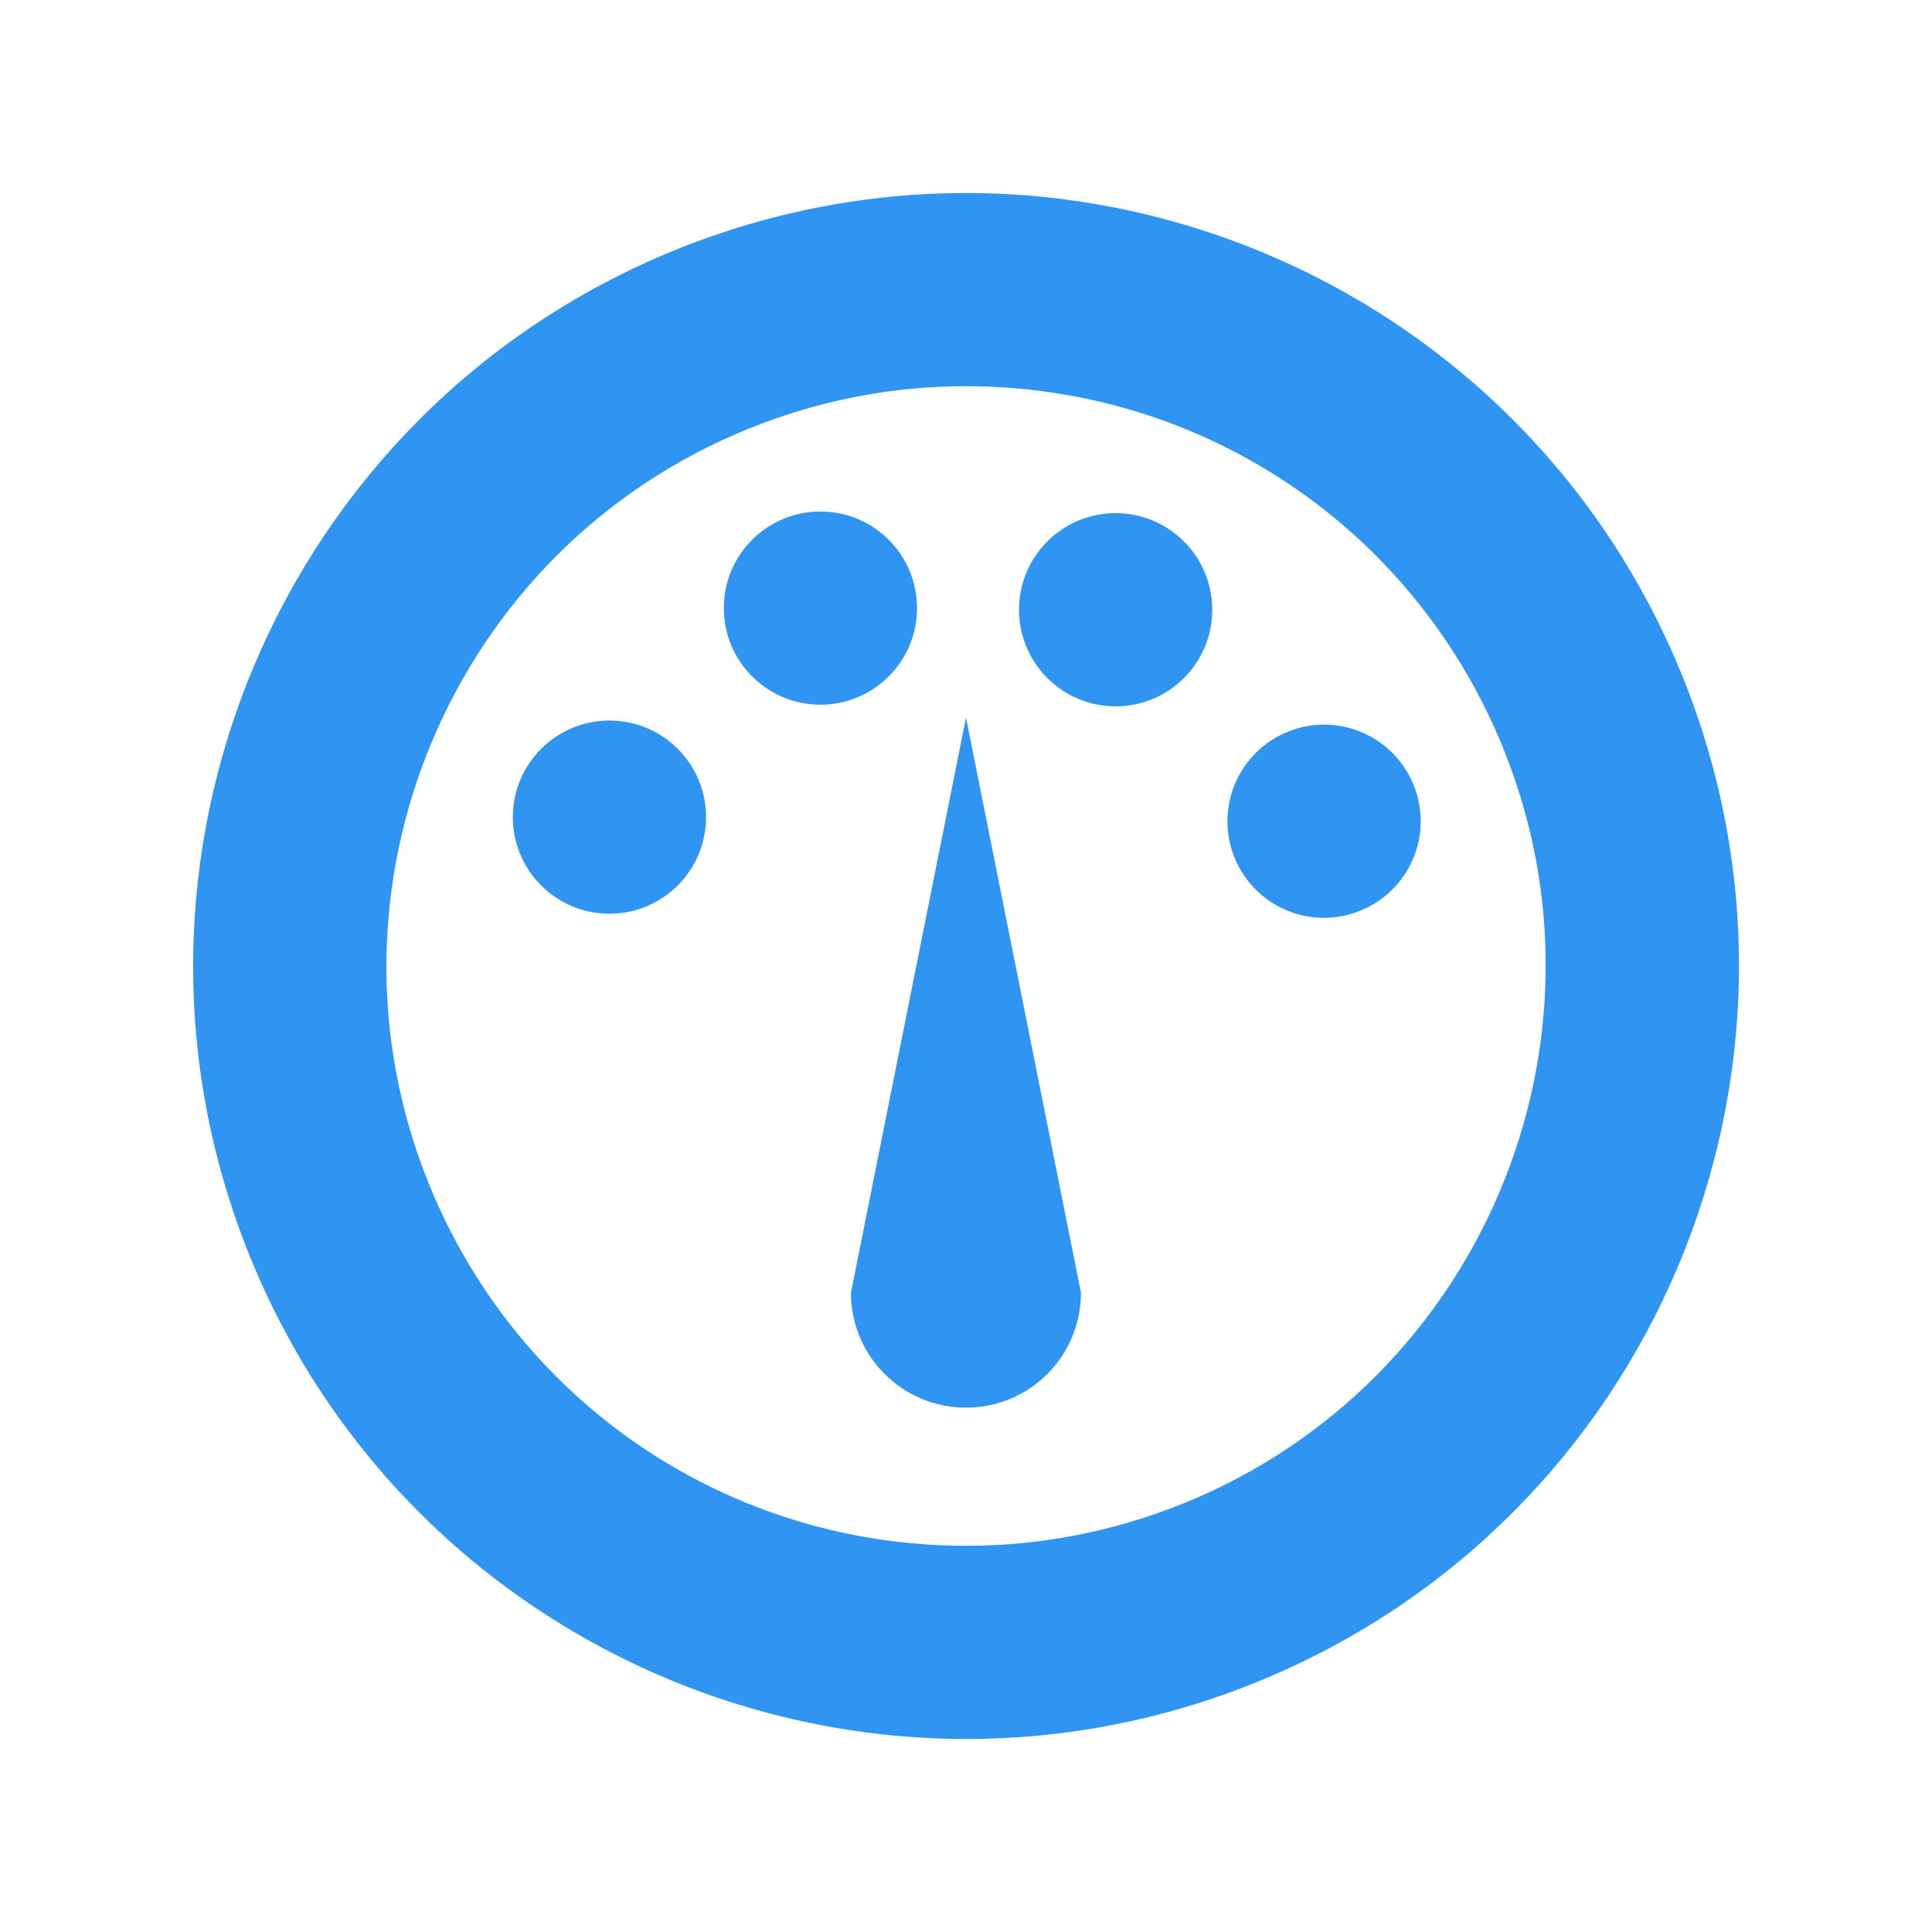 <svg xmlns="http://www.w3.org/2000/svg" width="20" height="20" viewBox="0 0 20 20" enable-background="new 0 0 20 20"><g fill="#2f94f2"><path d="m9.998 3.998c2.454 0 4.636 1.469 5.561 3.742 1.246 3.064-.233 6.572-3.298 7.819-.725.294-1.484.443-2.258.443-2.454 0-4.637-1.469-5.561-3.741-1.246-3.065.233-6.573 3.298-7.819.724-.295 1.484-.444 2.258-.444m-.001-2c-1 0-2.024.19-3.01.591-4.092 1.665-6.06 6.331-4.397 10.425 1.263 3.106 4.255 4.988 7.414 4.988 1 0 2.023-.189 3.01-.591 4.093-1.665 6.06-6.332 4.397-10.425-1.264-3.106-4.256-4.988-7.414-4.988z"/><path d="m10 7.428l-1.191 5.954c0 .658.533 1.19 1.191 1.19.658 0 1.19-.532 1.19-1.19 0 0-.893-4.466-1.19-5.954"/><circle cx="8.493" cy="6.295" r="1"/><circle cx="6.309" cy="8.459" r="1"/><path d="m14.08 9.428c-.51.208-1.094-.039-1.301-.552-.206-.513.041-1.095.555-1.302.509-.207 1.094.041 1.3.553.207.512-.04 1.094-.554 1.301"/><circle cx="11.549" cy="6.312" r="1"/></g></svg>